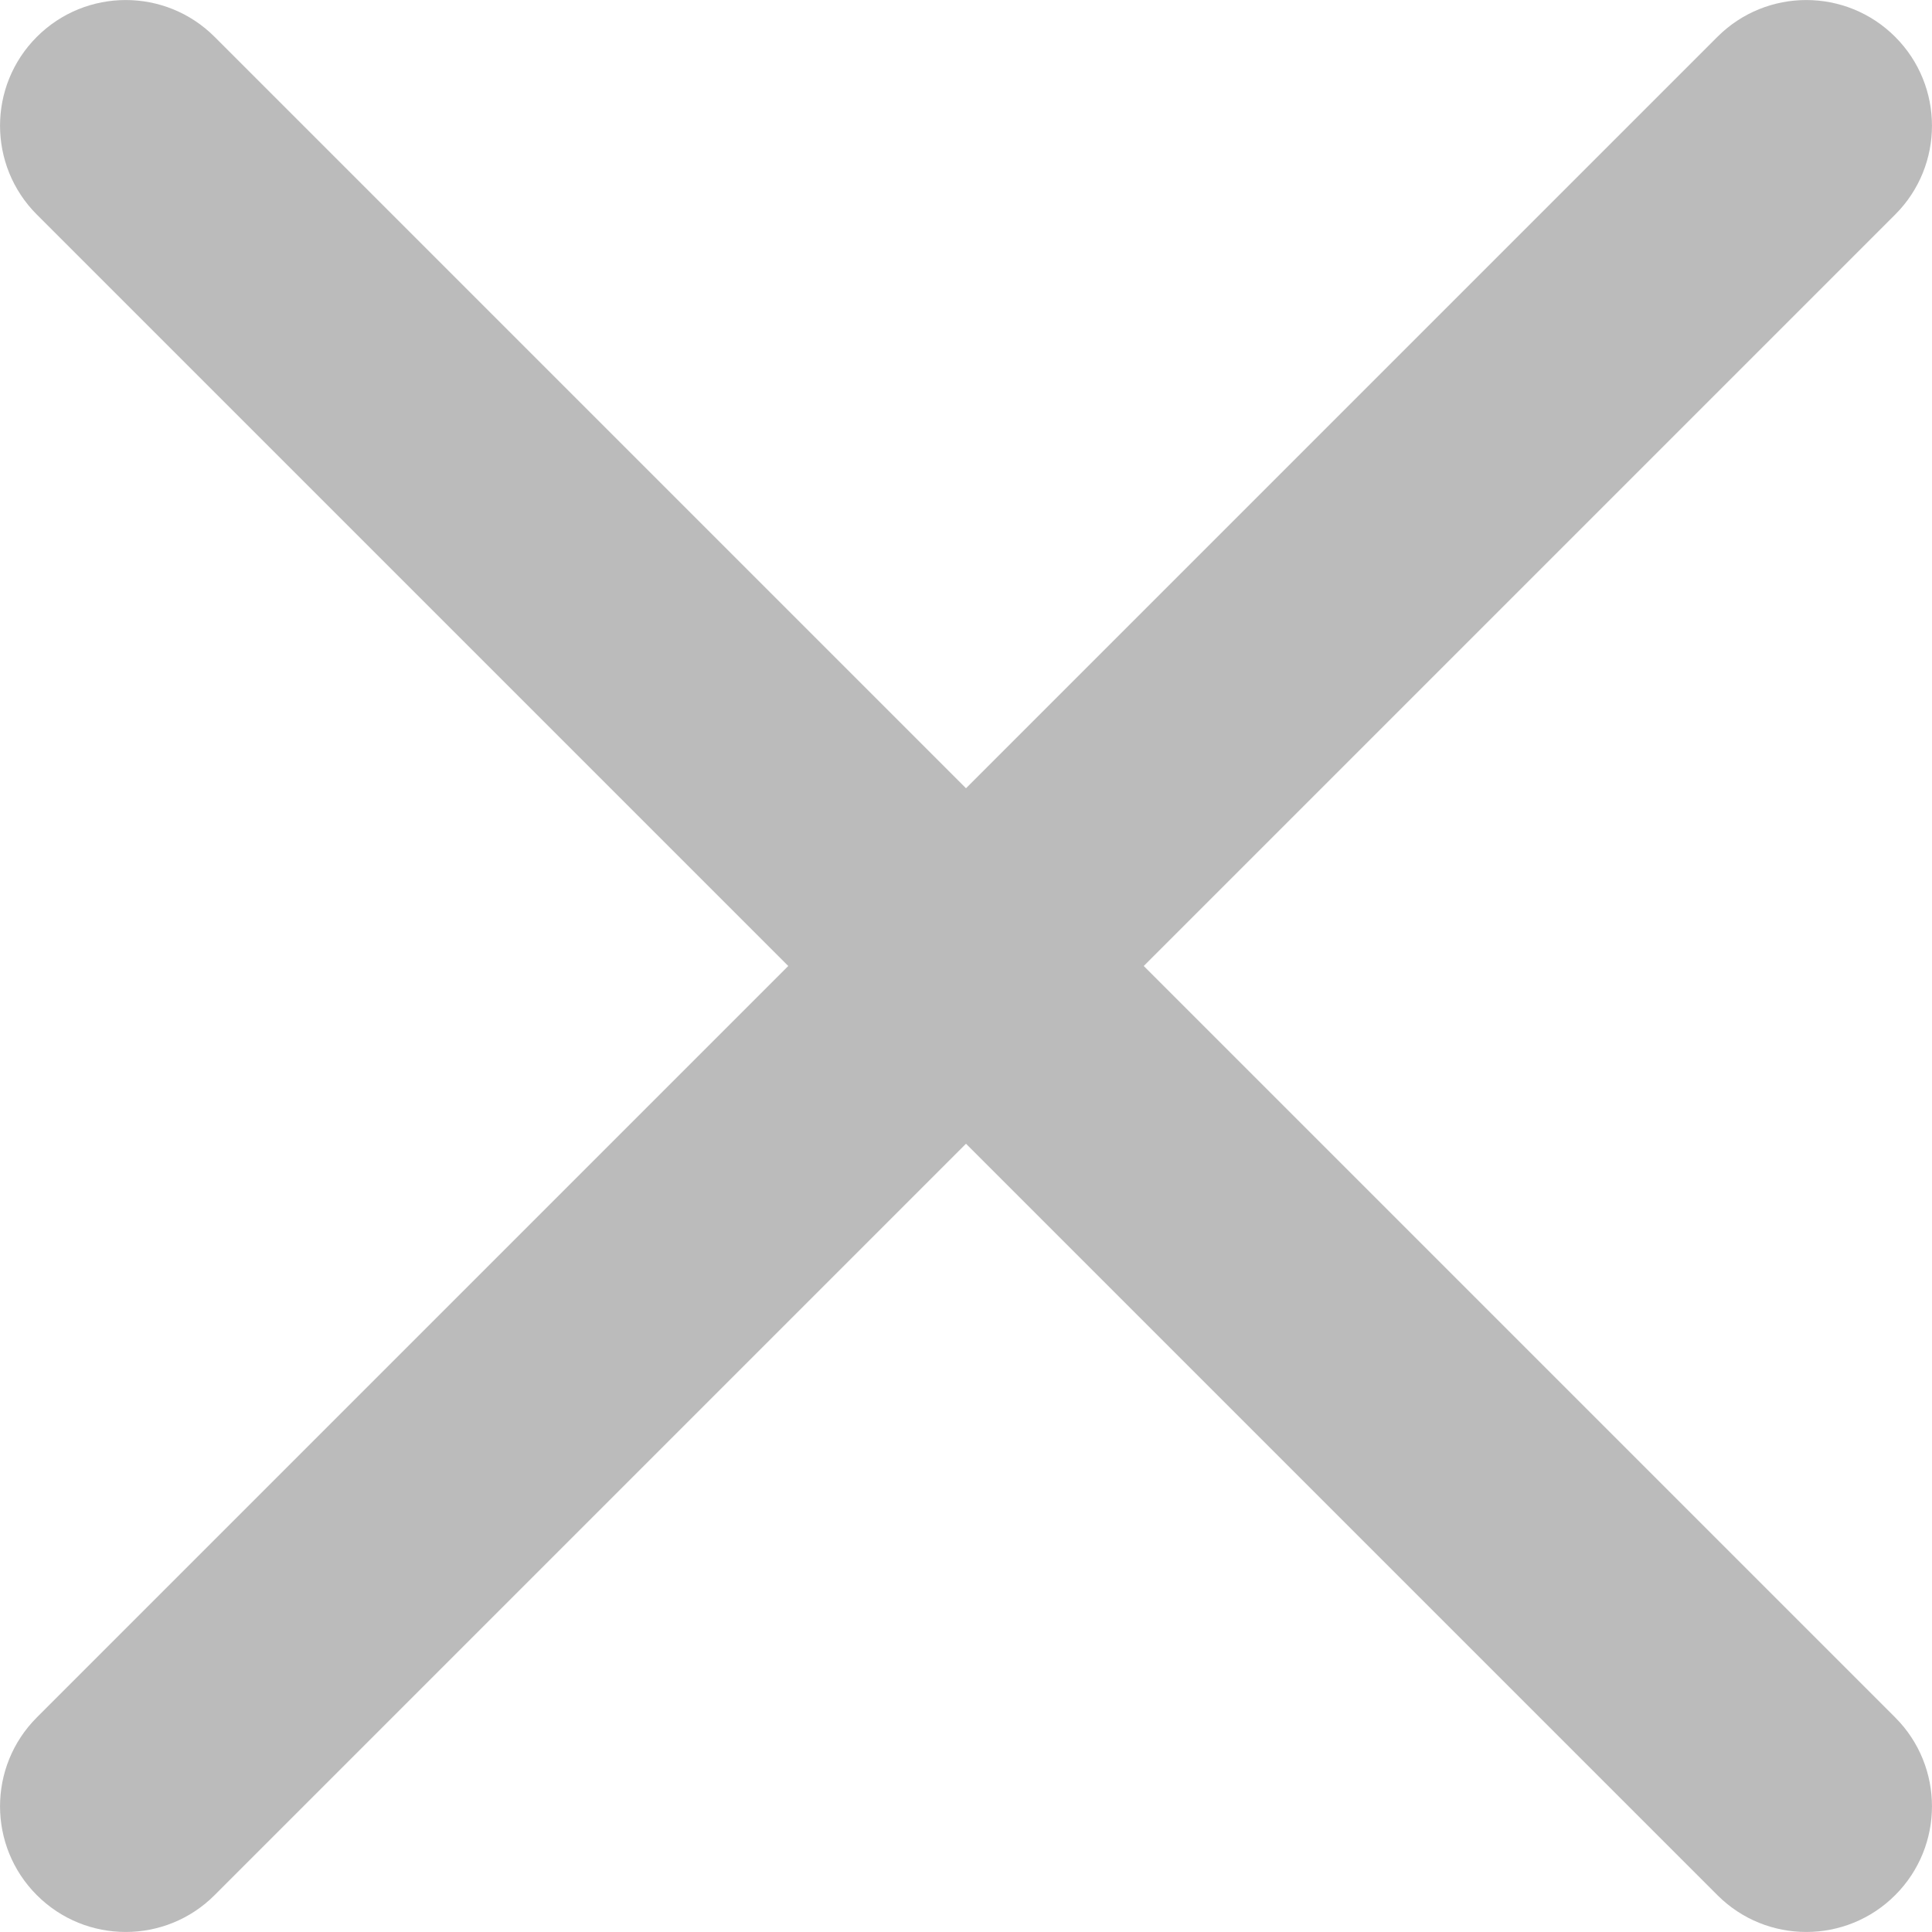 <?xml version="1.0" encoding="UTF-8"?>
<svg width="15px" height="15px" viewBox="0 0 15 15" version="1.1" xmlns="http://www.w3.org/2000/svg" xmlns:xlink="http://www.w3.org/1999/xlink">
    <!-- Generator: Sketch 50.2 (55047) - http://www.bohemiancoding.com/sketch -->
    <title>Combined Shape</title>
    <desc>Created with Sketch.</desc>
    <defs></defs>
    <g id="1.-Design-👀" stroke="none" stroke-width="1" fill="none" fill-rule="evenodd">
        <g id="5.-Ivnz.-Contacts" transform="translate(-1099, -1609)" fill="#BBBBBB" fill-rule="nonzero">
            <g id="Maps-pin-hover" transform="translate(811, 1581)">
                <g id="Adrress">
                    <g id="Group-115">
                        <g id="Group-8">
                            <path d="M295.5,34.12 L301.334,28.286 C301.715,27.905 302.333,27.905 302.714,28.286 C303.095,28.667 303.095,29.285 302.714,29.666 L296.88,35.5 L302.714,41.334 C303.095,41.715 303.095,42.333 302.714,42.714 C302.333,43.095 301.715,43.095 301.334,42.714 L295.5,36.88 L289.666,42.714 C289.285,43.095 288.667,43.095 288.286,42.714 C287.905,42.333 287.905,41.715 288.286,41.334 L294.12,35.5 L288.286,29.666 C287.905,29.285 287.905,28.667 288.286,28.286 C288.667,27.905 289.285,27.905 289.666,28.286 L295.5,34.12 Z" id="Combined-Shape"></path>
                        </g>
                    </g>
                </g>
            </g>
        </g>
    </g>
</svg>